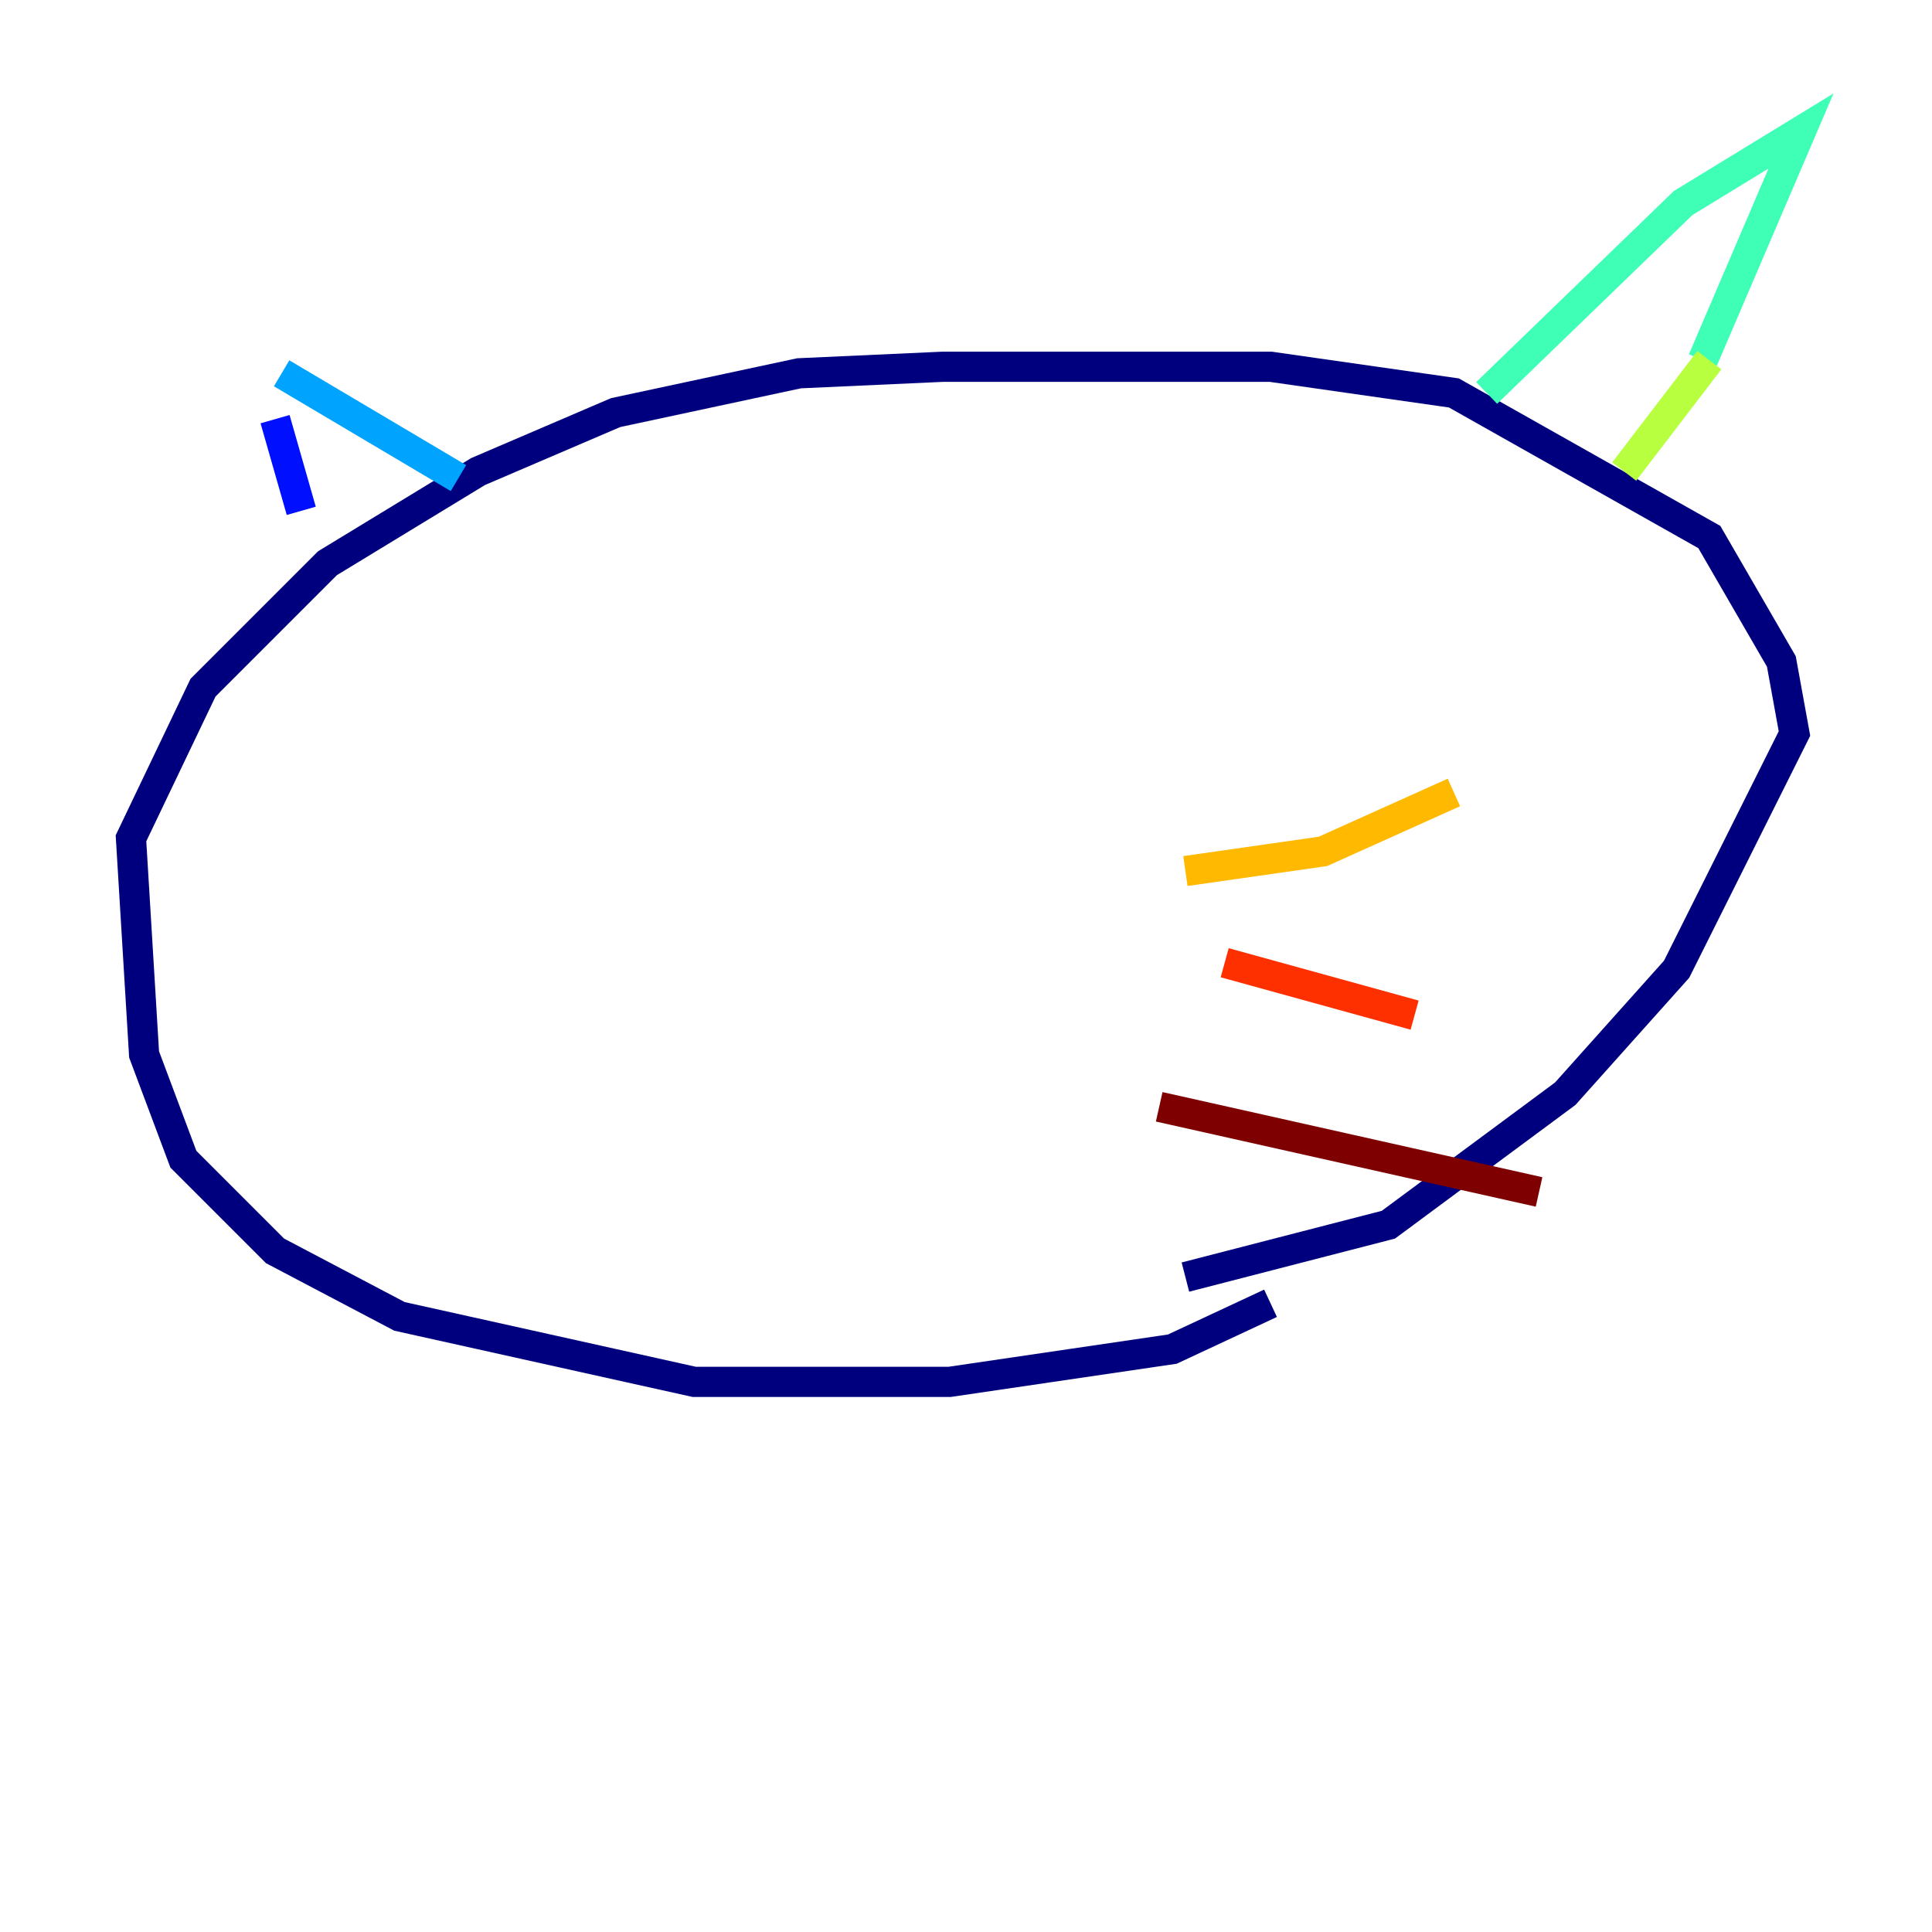 <?xml version="1.0" encoding="utf-8" ?>
<svg baseProfile="tiny" height="128" version="1.2" viewBox="0,0,128,128" width="128" xmlns="http://www.w3.org/2000/svg" xmlns:ev="http://www.w3.org/2001/xml-events" xmlns:xlink="http://www.w3.org/1999/xlink"><defs /><polyline fill="none" points="84.176,86.346 77.668,89.383 62.915,91.552 45.993,91.552 26.468,87.214 18.224,82.875 12.149,76.8 9.546,69.858 8.678,55.539 13.451,45.559 21.695,37.315 31.675,31.241 40.786,27.336 52.936,24.732 62.481,24.298 84.176,24.298 96.325,26.034 113.248,35.58 118.02,43.824 118.888,48.597 111.078,64.217 103.702,72.461 91.986,81.139 78.536,84.61" stroke="#00007f" stroke-width="2" /><polyline fill="none" points="18.224,27.77 19.959,33.844" stroke="#0010ff" stroke-width="2" /><polyline fill="none" points="18.658,24.732 30.373,31.675" stroke="#00a4ff" stroke-width="2" /><polyline fill="none" points="98.495,26.034 111.512,13.451 119.322,8.678 112.814,23.864" stroke="#3fffb7" stroke-width="2" /><polyline fill="none" points="113.248,23.864 107.607,31.241" stroke="#b7ff3f" stroke-width="2" /><polyline fill="none" points="78.536,57.709 87.647,56.407 96.325,52.502" stroke="#ffb900" stroke-width="2" /><polyline fill="none" points="81.139,63.783 93.722,67.254" stroke="#ff3000" stroke-width="2" /><polyline fill="none" points="76.8,73.329 101.966,78.969" stroke="#7f0000" stroke-width="2" /></svg>